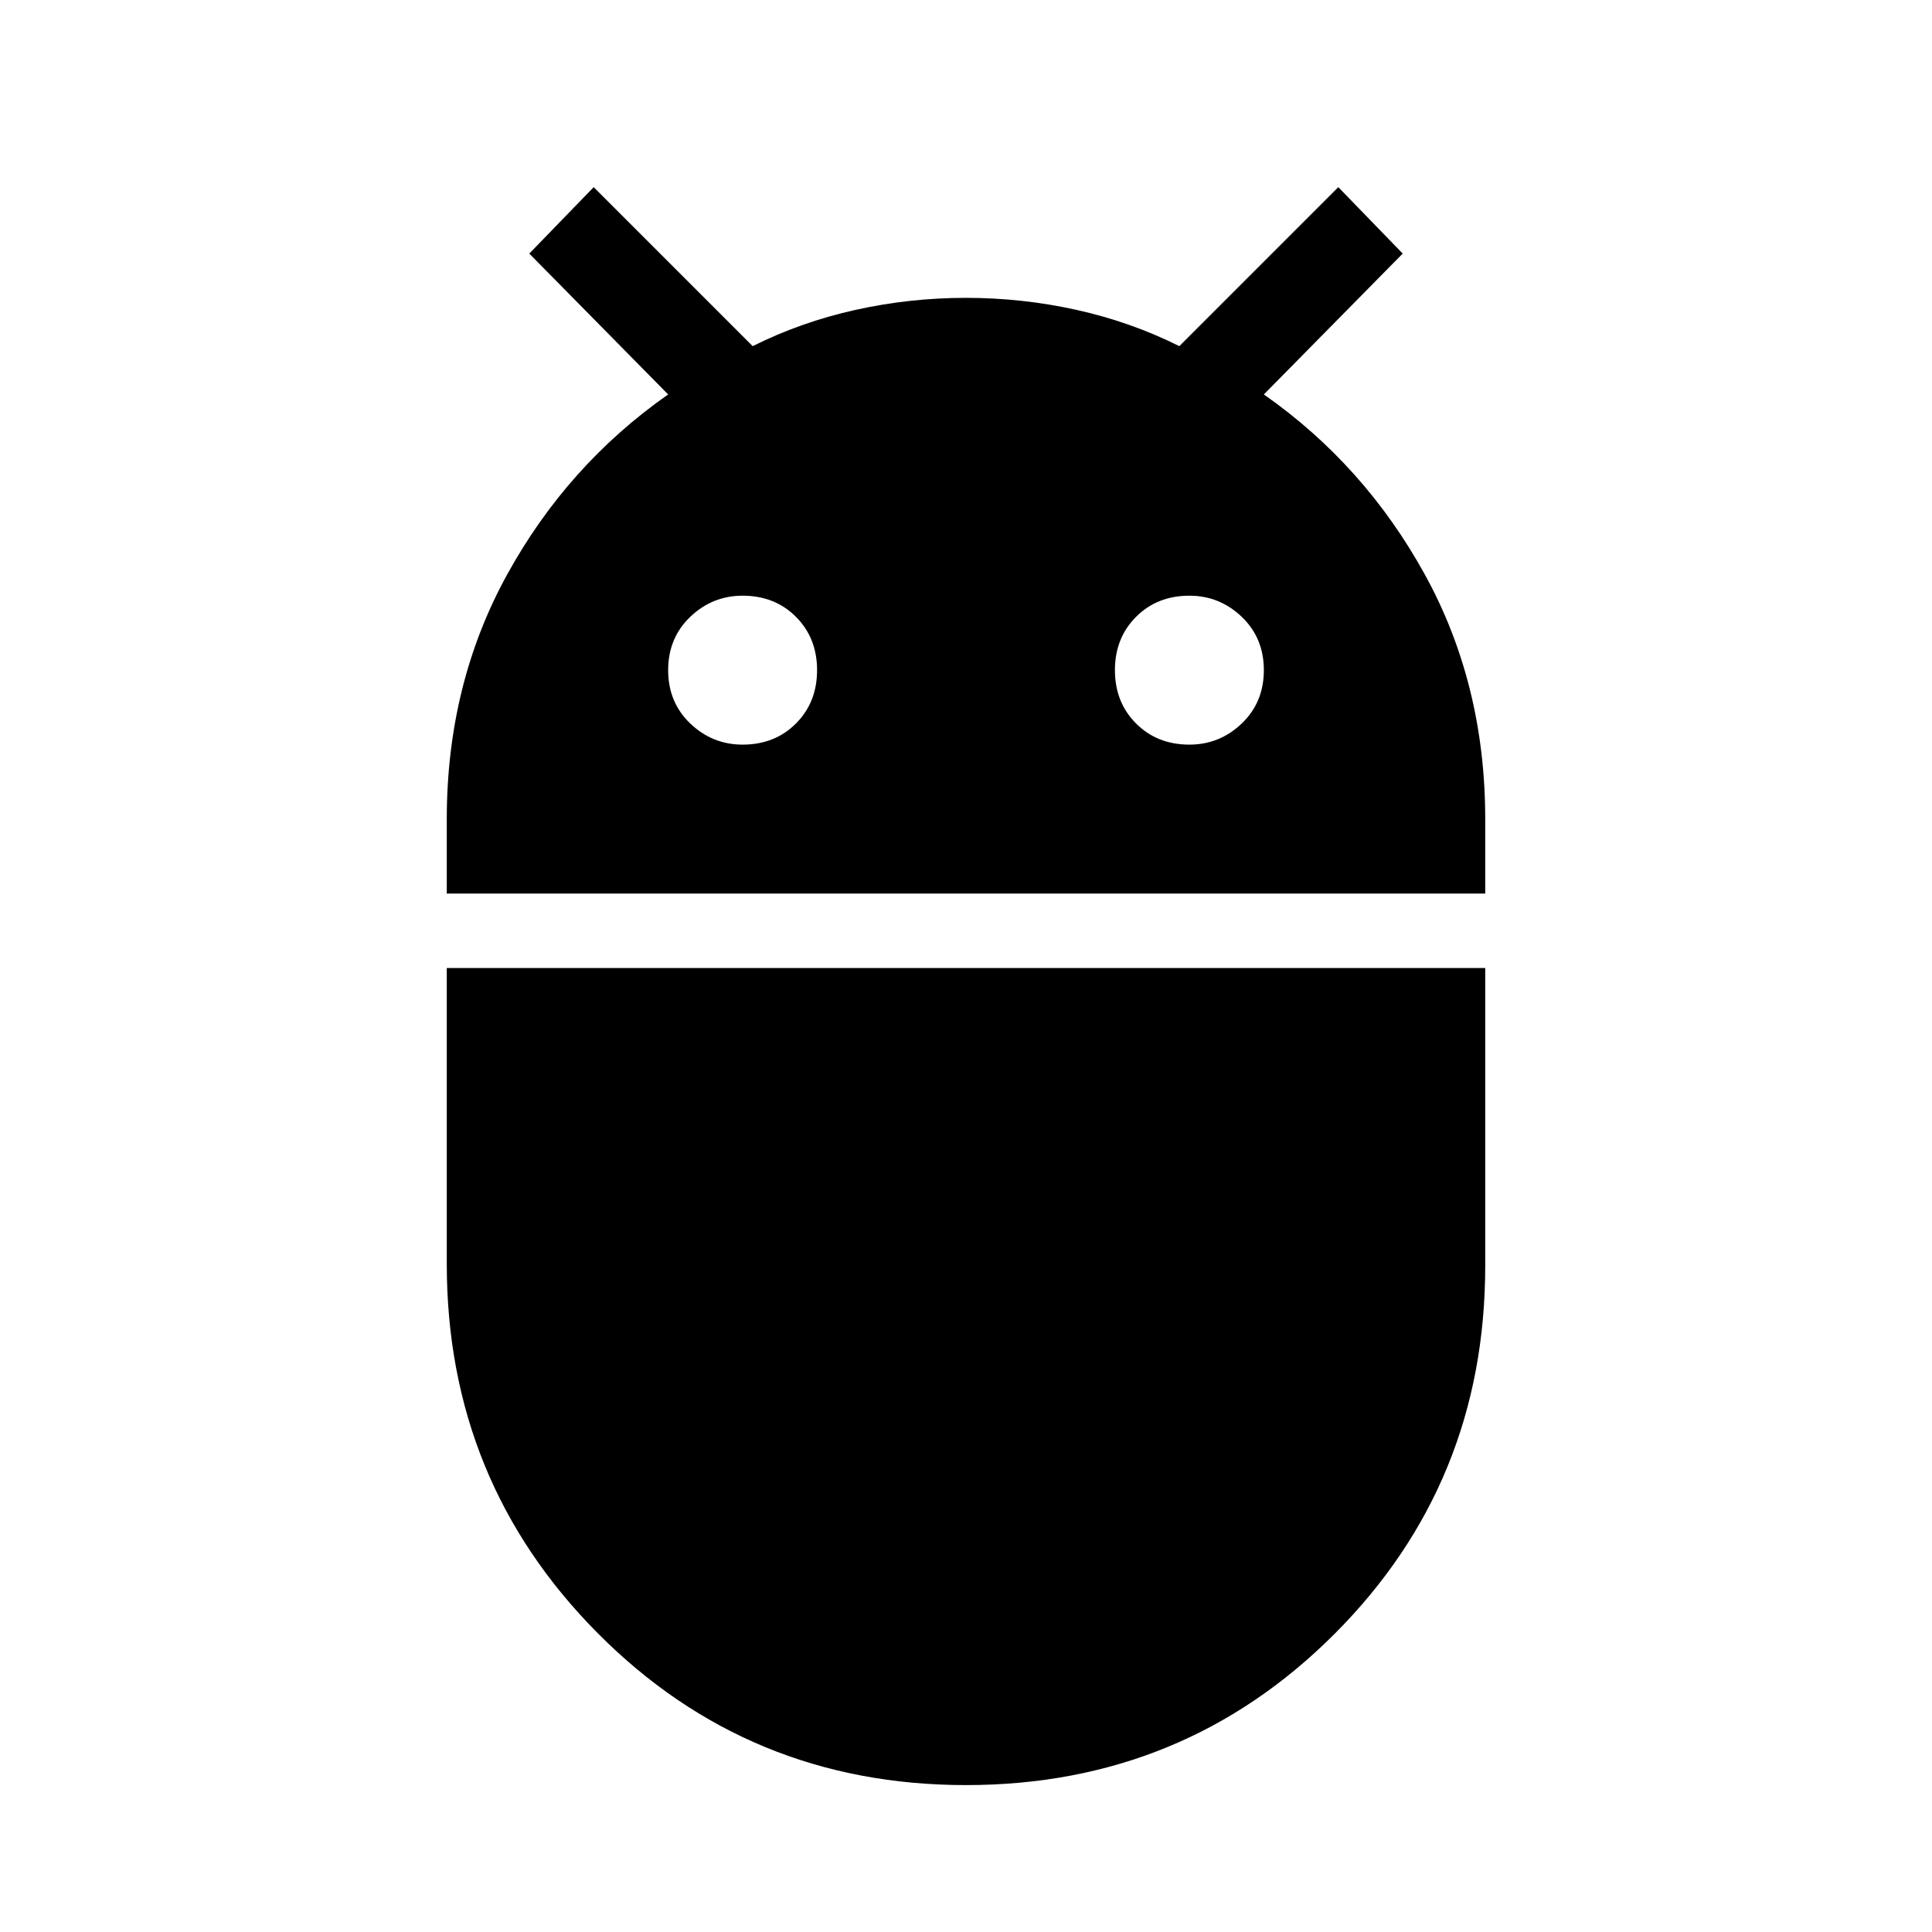 <svg xmlns="http://www.w3.org/2000/svg" height="24" width="24"><path d="M5.55 11.1v-.925q0-1.675.75-3.038.75-1.362 2-2.237L6.575 3.15l.8-.825L9.35 4.3q.6-.3 1.275-.45Q11.3 3.7 12 3.7t1.375.15q.675.15 1.275.45l1.975-1.975.8.825L15.7 4.9q1.25.875 2 2.237.75 1.363.75 3.038v.925Zm9.225-1.85q.375 0 .65-.262.275-.263.275-.663t-.275-.663q-.275-.262-.65-.262-.4 0-.662.262-.263.263-.263.663t.263.663q.262.262.662.262Zm-5.55 0q.4 0 .662-.262.263-.263.263-.663t-.263-.663Q9.625 7.4 9.225 7.4q-.375 0-.65.262-.275.263-.275.663t.275.663q.275.262.65.262ZM12 22.175q-2.7 0-4.575-1.887Q5.55 18.4 5.55 15.7v-3.675h12.9v3.7q0 2.7-1.875 4.575T12 22.175Z"/></svg>